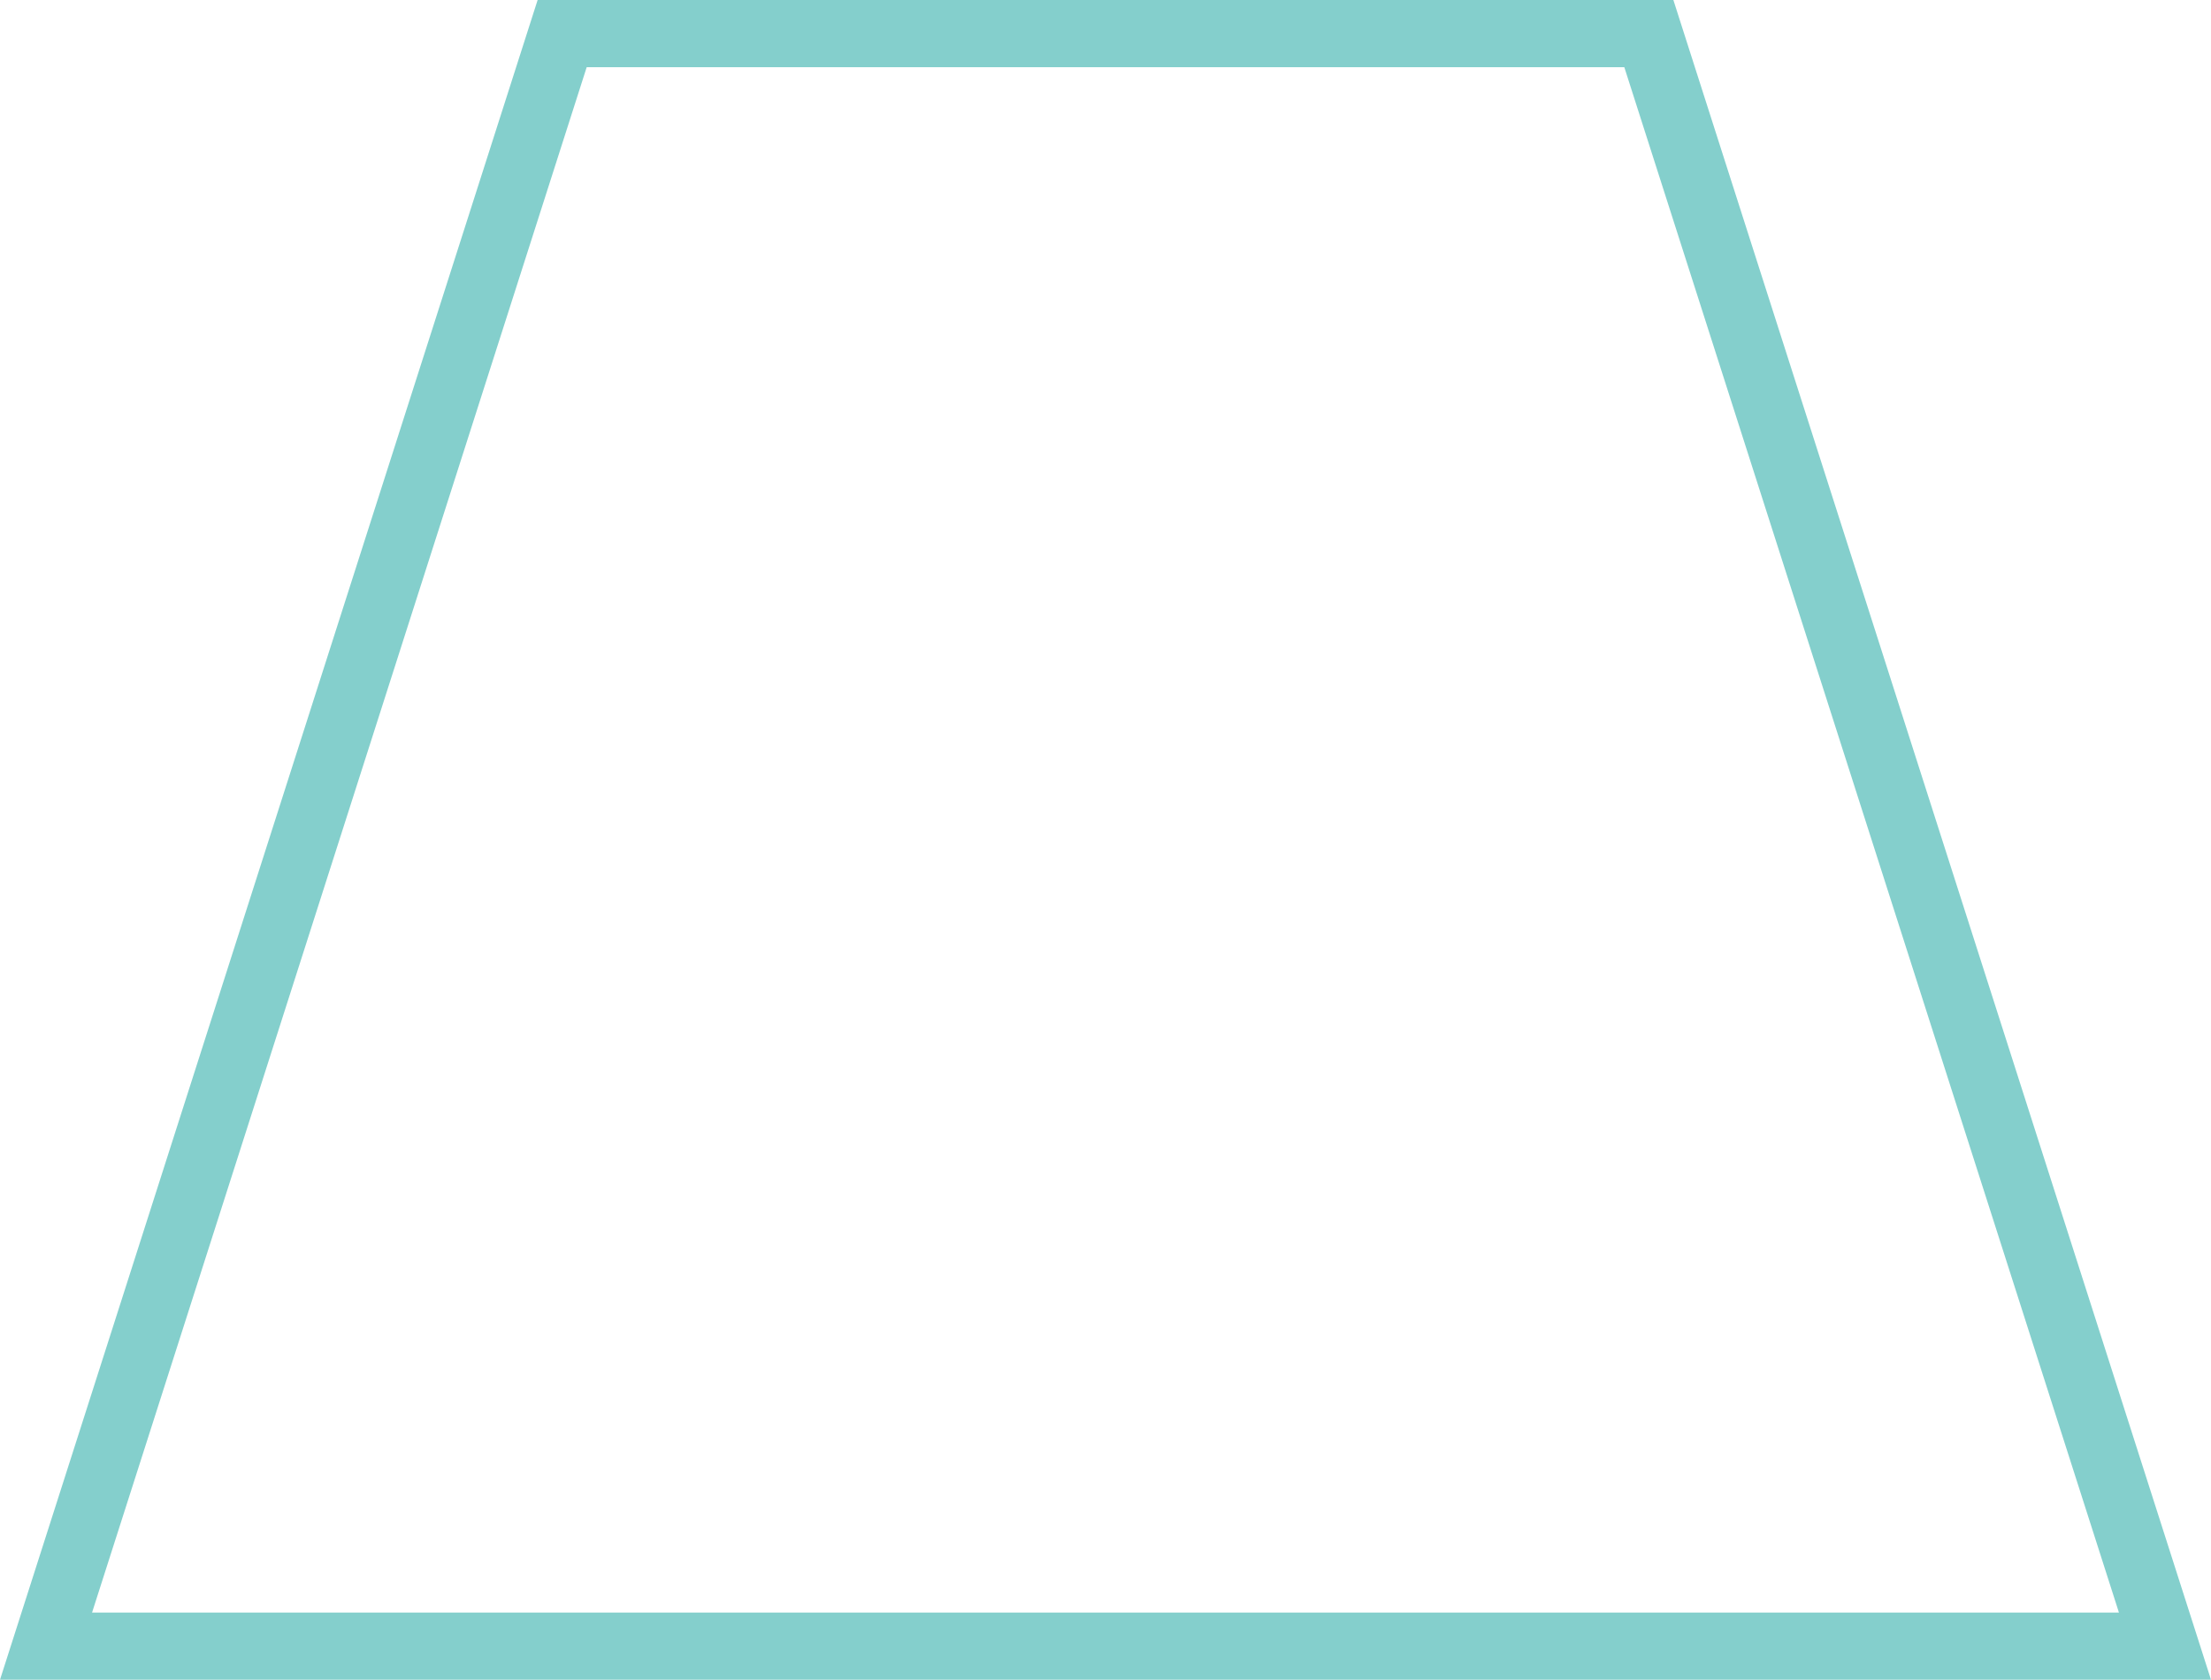 <svg xmlns="http://www.w3.org/2000/svg" viewBox="0 0 329 250" style=""><g><title>TrapezeSt_sh</title><g data-name="Layer 2"><path d="M241.7 10l73.6 230H13.7L87.3 10h154.4M249 0H80L0 250h329L249 0z" fill="#84cfcc" data-name="Layer 1"></path></g></g></svg>